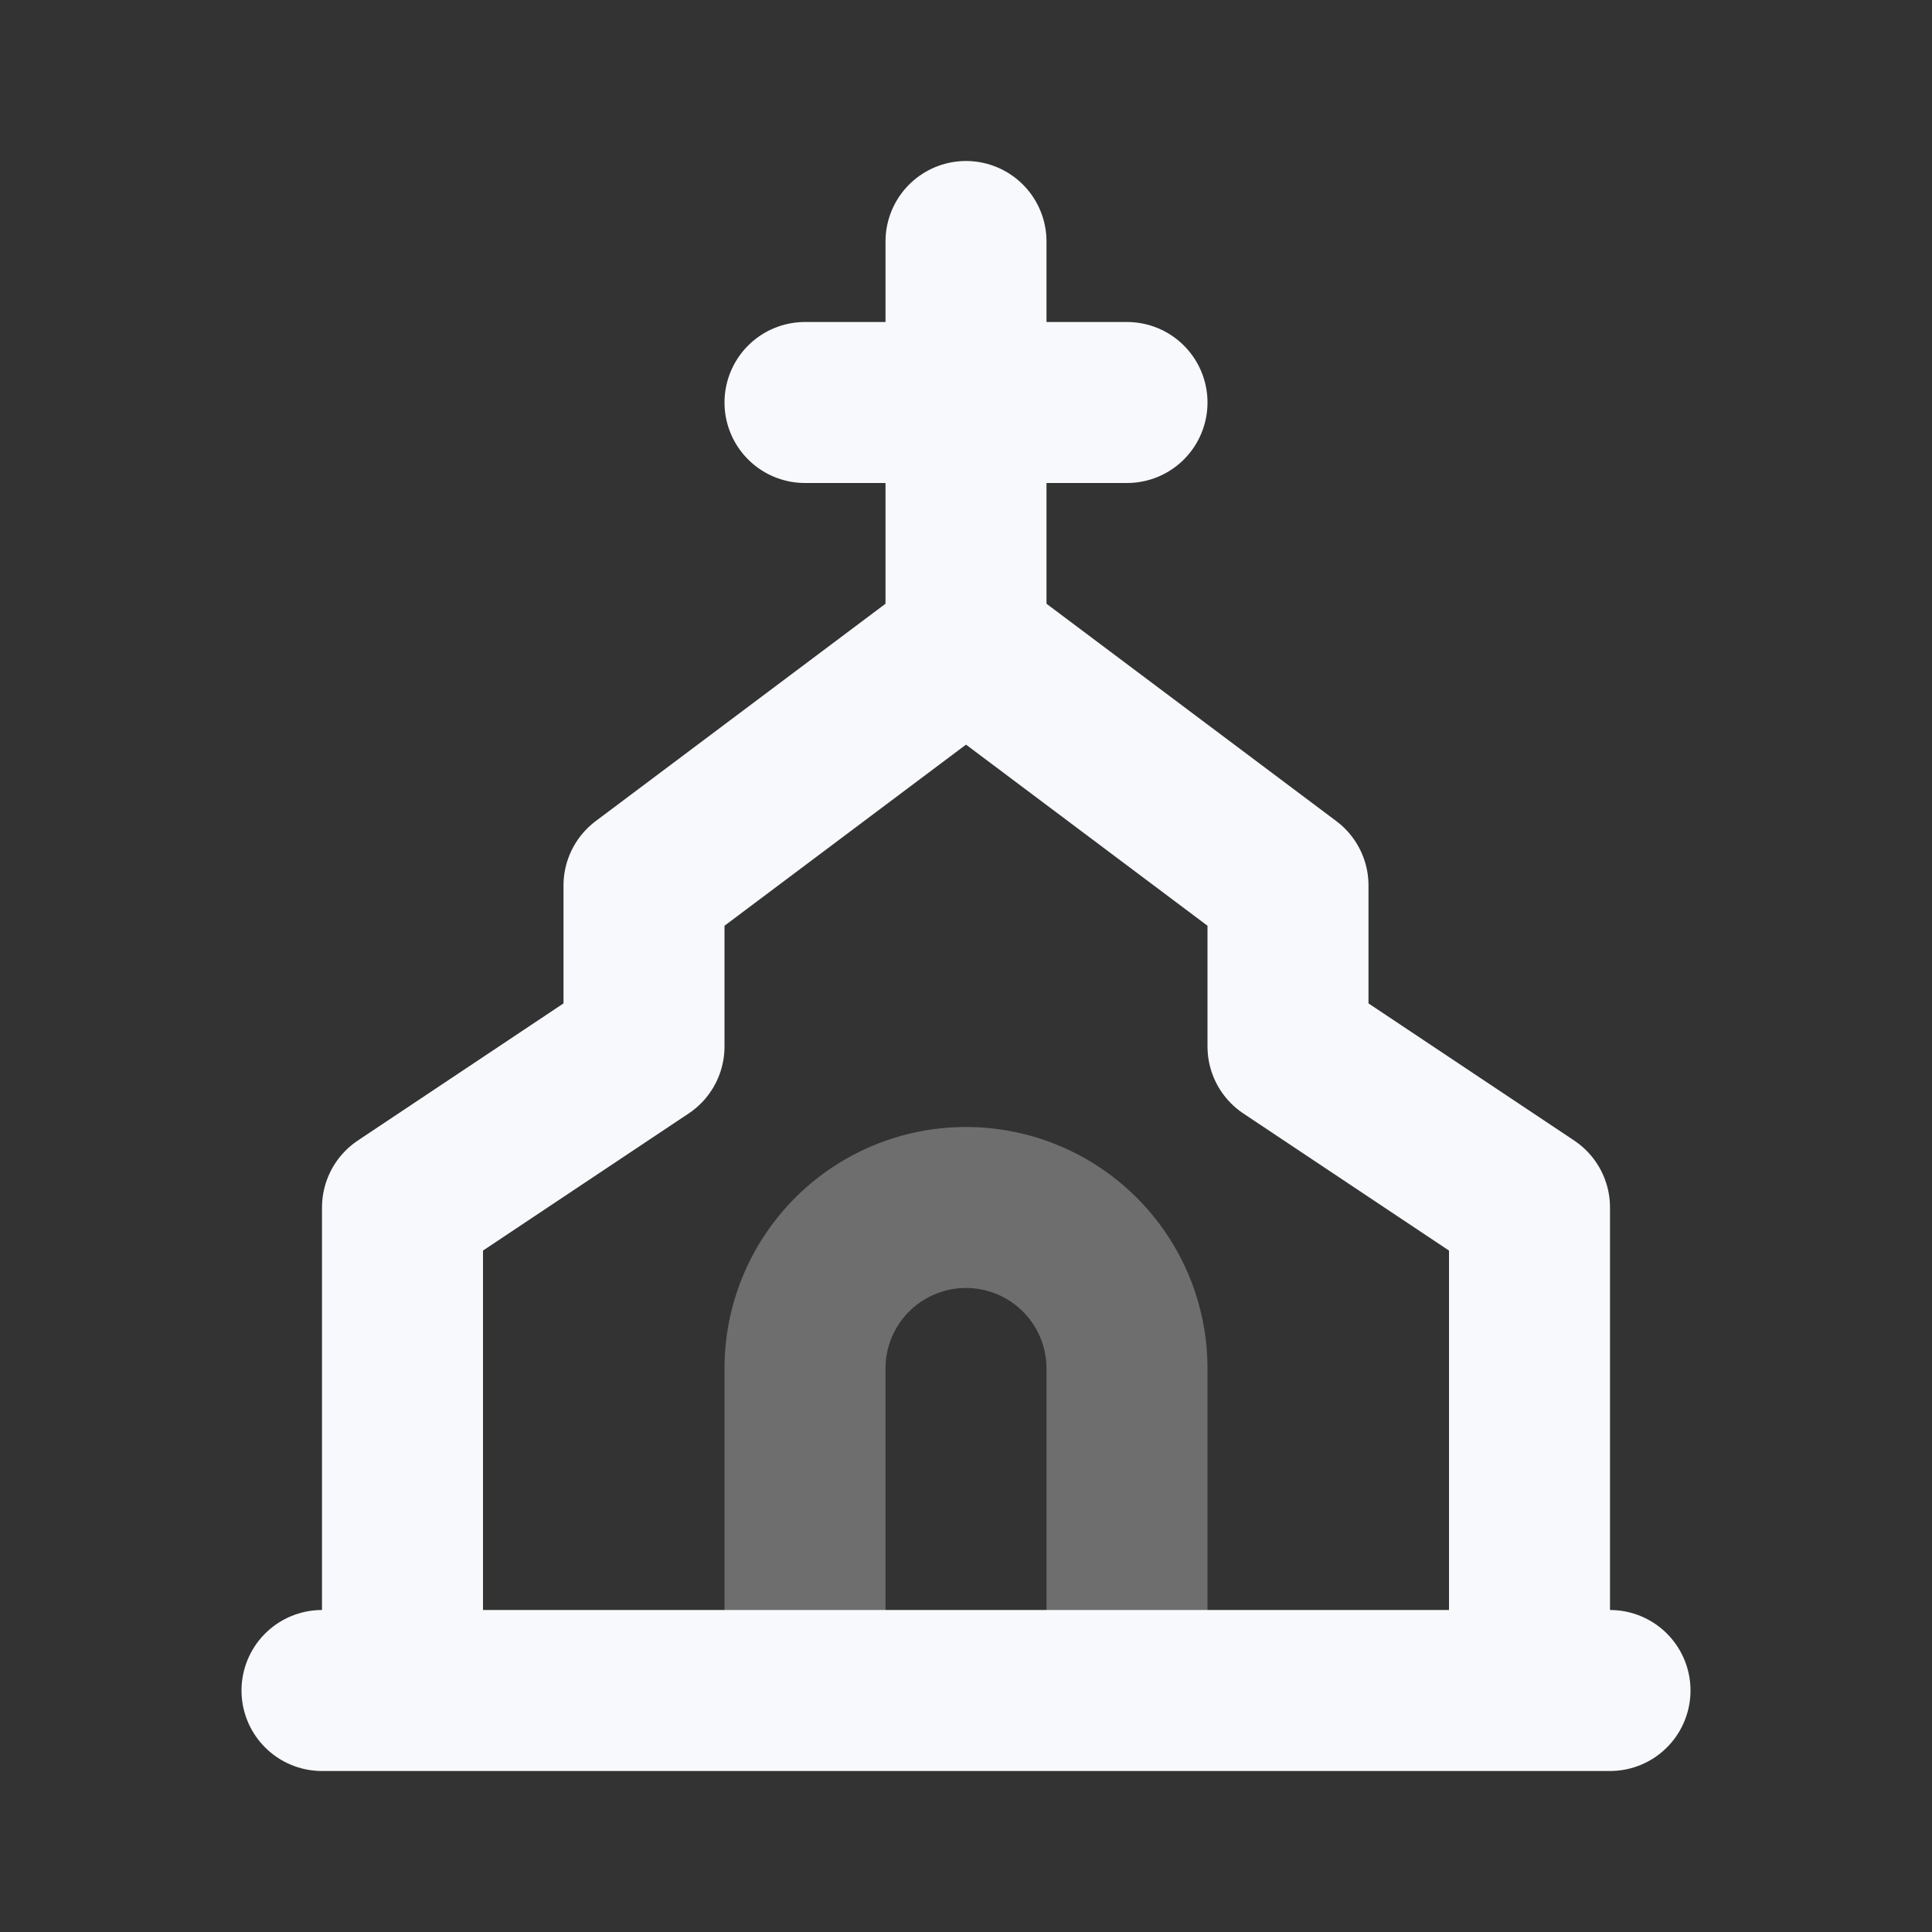 <svg xmlns="http://www.w3.org/2000/svg" width="24" height="24" fill="none"><rect width="100%" height="100%" fill="#333333" stroke="none"/><path stroke="#F7F9FC" stroke-linejoin="round" stroke-width="2" d="M14 21v-4a2 2 0 1 0-4 0v4" opacity=".3"/><path stroke="#F7F9FC" stroke-linecap="round" stroke-linejoin="round" stroke-width="2" d="m12 8-4 3v2l-3 2v6m7-13 4 3v2l3 2v6M12 8V3m-2 2h4M4 21h16"/></svg>